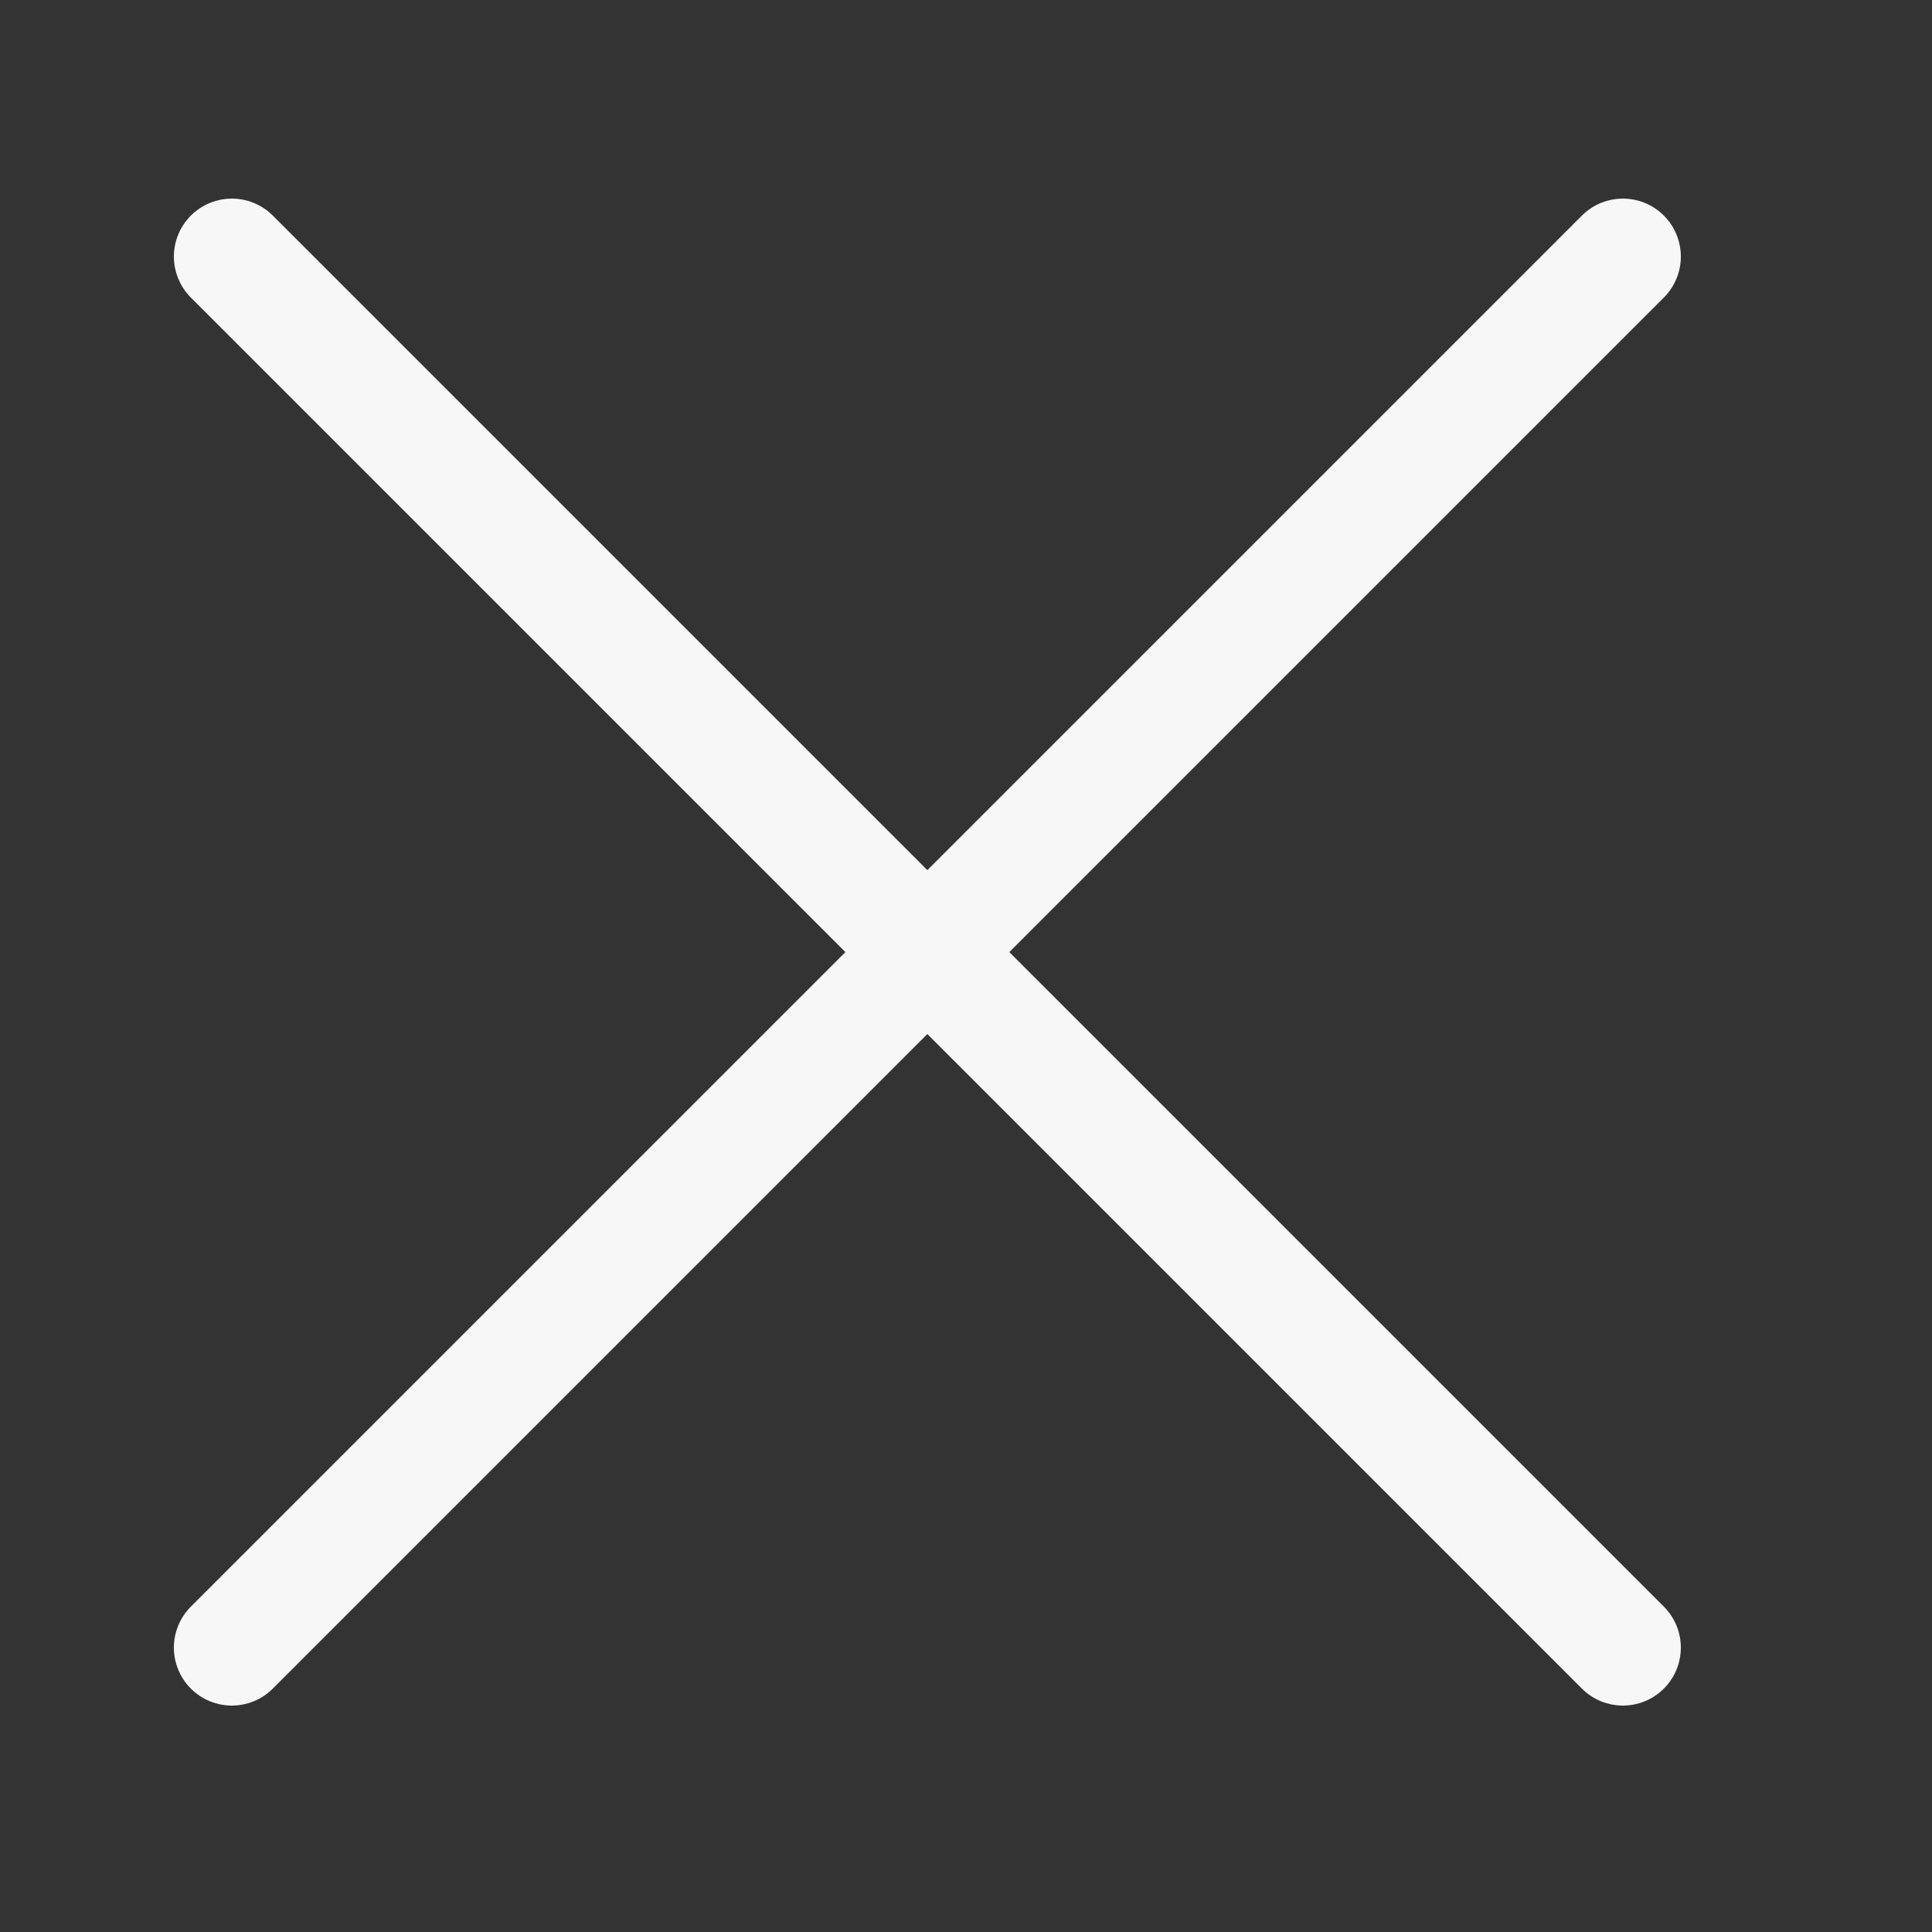 <!DOCTYPE svg PUBLIC "-//W3C//DTD SVG 1.1//EN" "http://www.w3.org/Graphics/SVG/1.1/DTD/svg11.dtd">
<!-- Uploaded to: SVG Repo, www.svgrepo.com, Transformed by: SVG Repo Mixer Tools -->
<svg width="67px" height="67px" viewBox="0 0 25.00 25.00" fill="none" xmlns="http://www.w3.org/2000/svg" transform="rotate(0)">
<rect x="0" y="0" width="25.00" height="25.00" fill="#333333" stroke="none"/>
<g id="SVGRepo_bgCarrier" stroke-width="0"/>
<g id="SVGRepo_tracerCarrier" stroke-linecap="round" stroke-linejoin="round"/>
<g id="SVGRepo_iconCarrier"> <path d="M3 21.32L21 3.32" stroke="#f8f7f7" stroke-width="1.5" stroke-linecap="round" stroke-linejoin="round"/> <path d="M3 3.32L21 21.32" stroke="#f8f7f7" stroke-width="1.5" stroke-linecap="round" stroke-linejoin="round"/> </g>
</svg>